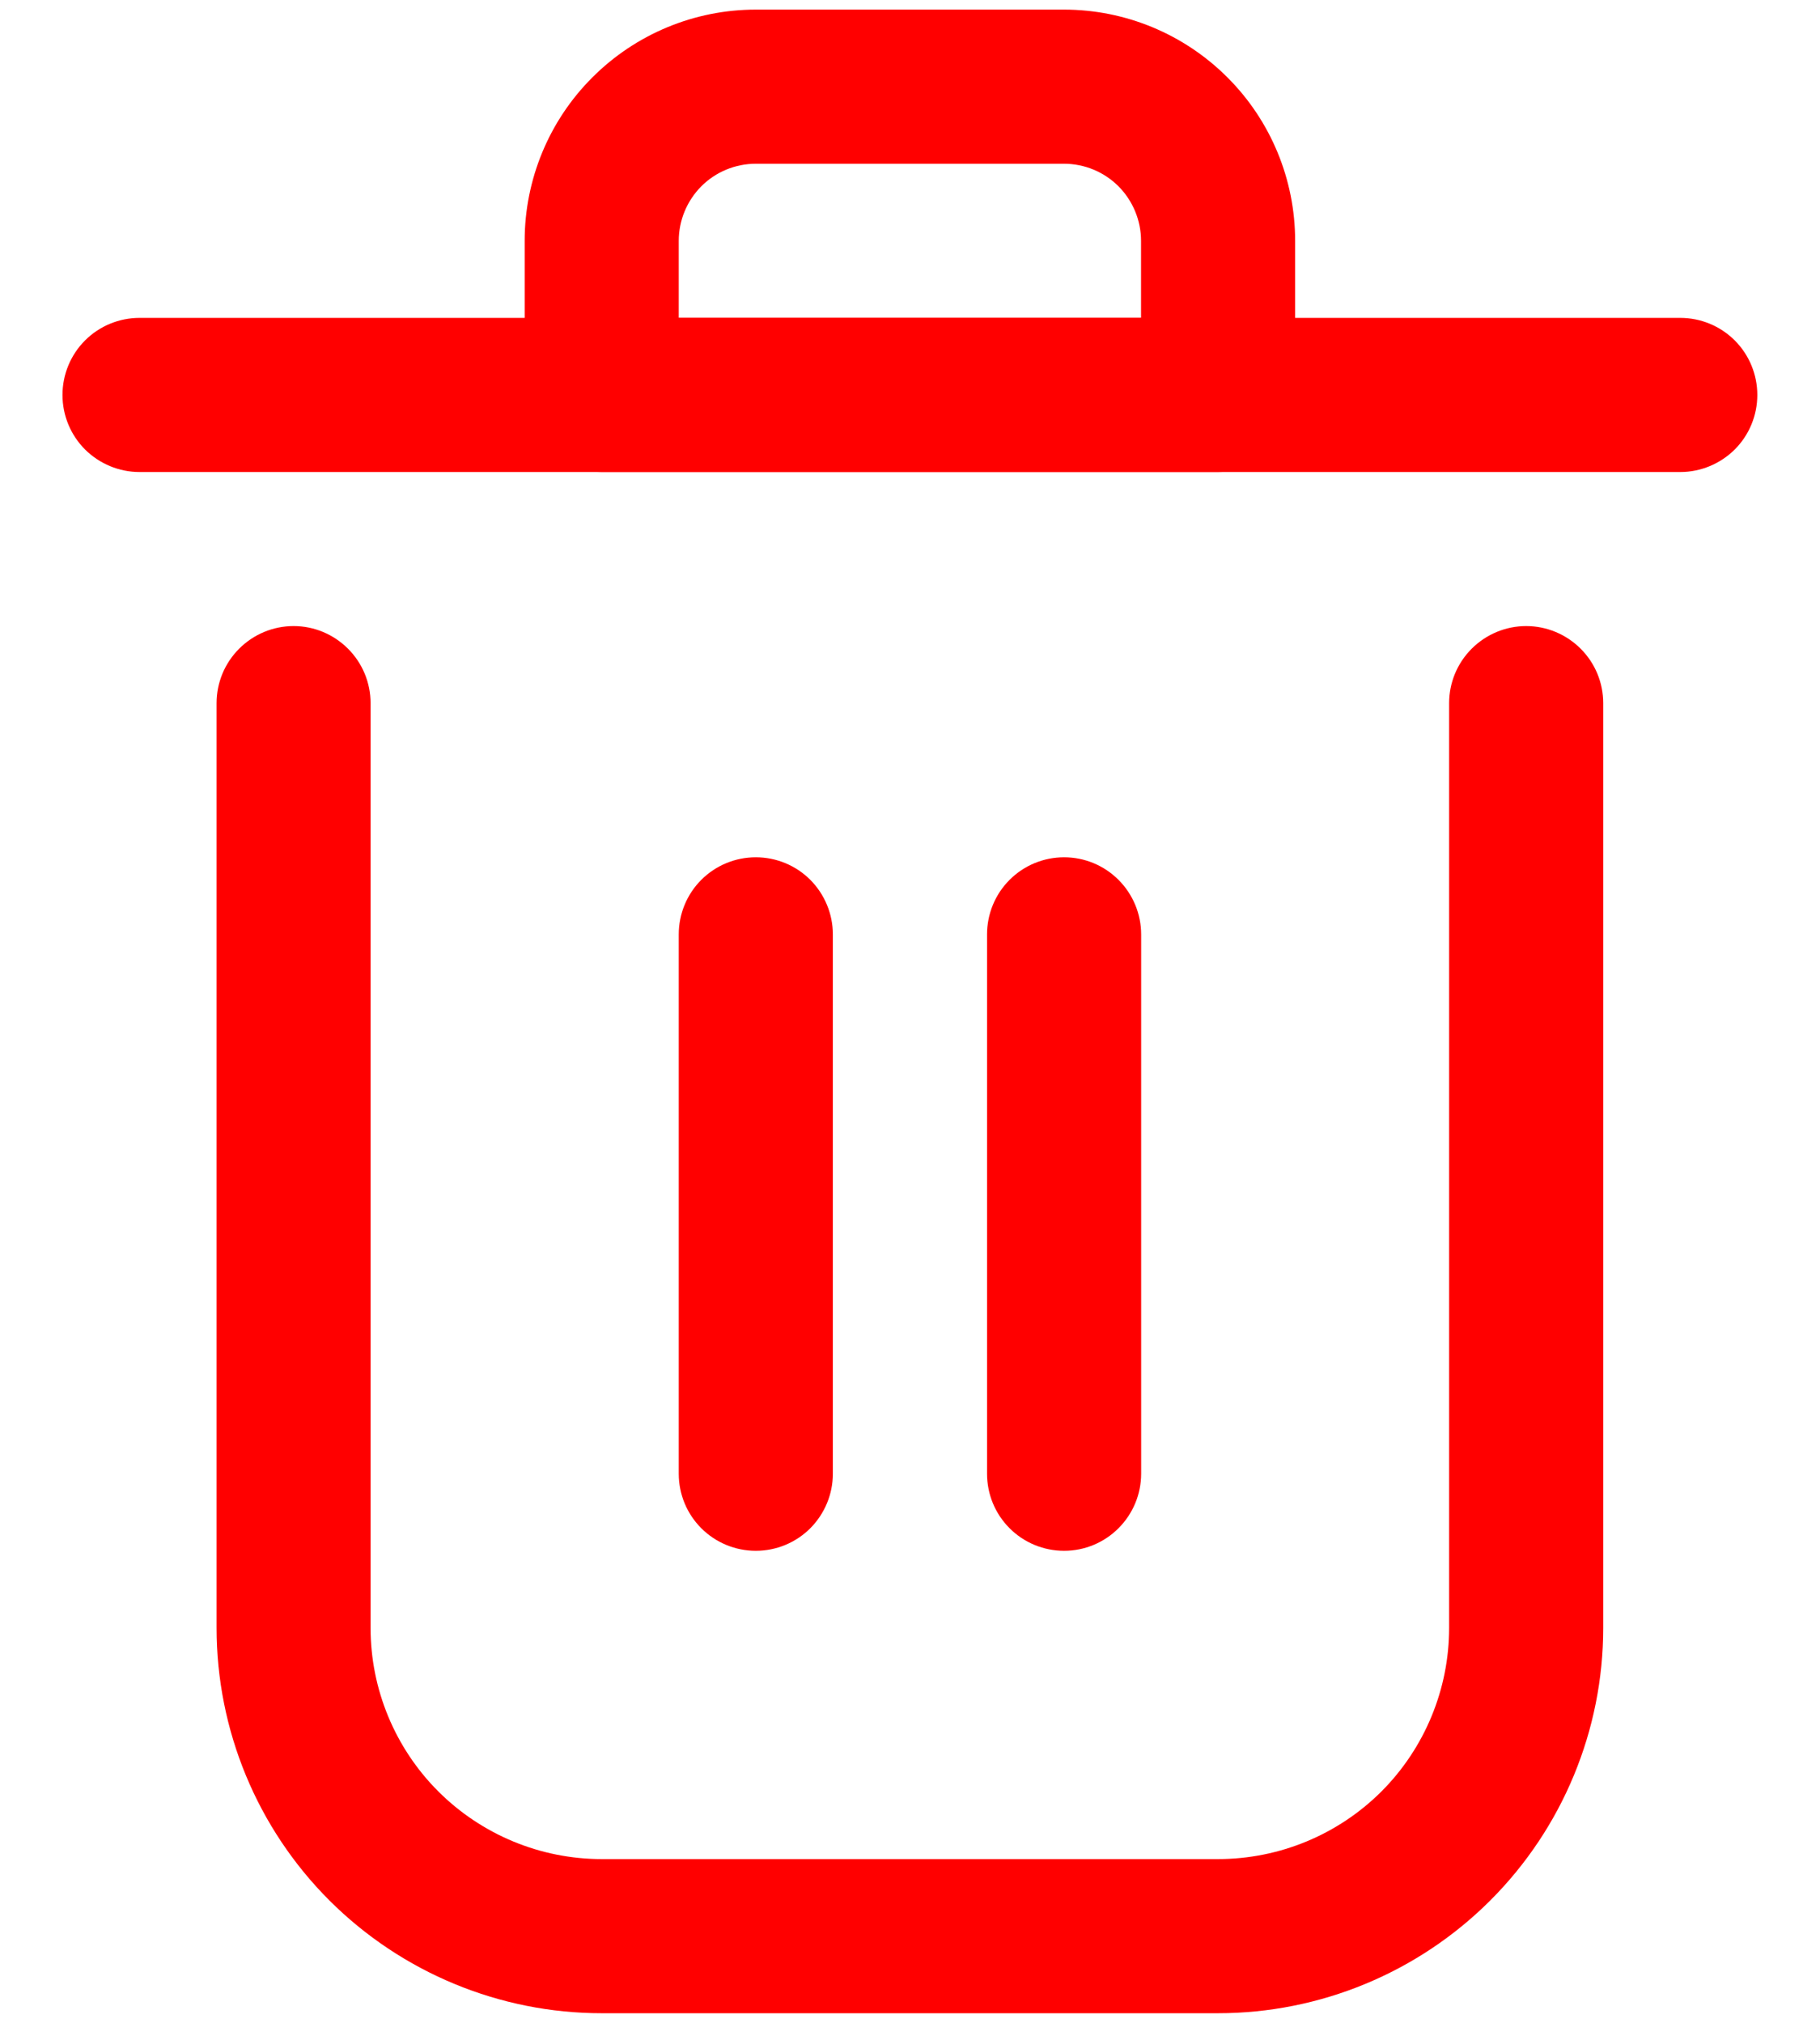 <svg width="18" height="20" viewBox="0 0 18 20" fill="none" xmlns="http://www.w3.org/2000/svg">
<path d="M12.046 19.905H5.951C4.941 19.905 3.972 19.503 3.257 18.789C2.543 18.075 2.142 17.106 2.142 16.095V6.952C2.142 6.75 2.222 6.557 2.365 6.414C2.508 6.271 2.701 6.19 2.904 6.19C3.106 6.19 3.299 6.271 3.442 6.414C3.585 6.557 3.665 6.75 3.665 6.952V16.095C3.665 16.701 3.906 17.283 4.335 17.712C4.764 18.14 5.345 18.381 5.951 18.381H12.046C12.653 18.381 13.234 18.14 13.663 17.712C14.091 17.283 14.332 16.701 14.332 16.095V6.952C14.332 6.75 14.412 6.557 14.555 6.414C14.698 6.271 14.892 6.19 15.094 6.19C15.296 6.19 15.49 6.271 15.633 6.414C15.776 6.557 15.856 6.75 15.856 6.952V16.095C15.856 17.106 15.454 18.075 14.74 18.789C14.026 19.503 13.057 19.905 12.046 19.905Z" fill="#FF0000"/>
<path d="M16.618 4.667H1.38C1.178 4.667 0.984 4.586 0.841 4.444C0.698 4.301 0.618 4.107 0.618 3.905C0.618 3.703 0.698 3.509 0.841 3.366C0.984 3.223 1.178 3.143 1.38 3.143H16.618C16.82 3.143 17.014 3.223 17.157 3.366C17.3 3.509 17.38 3.703 17.38 3.905C17.38 4.107 17.3 4.301 17.157 4.444C17.014 4.586 16.82 4.667 16.618 4.667Z" fill="#FF0000"/>
<path d="M12.047 4.667H5.951C5.749 4.667 5.555 4.586 5.413 4.444C5.27 4.301 5.189 4.107 5.189 3.905V2.381C5.189 1.775 5.43 1.193 5.859 0.765C6.288 0.336 6.869 0.095 7.475 0.095H10.523C11.129 0.095 11.71 0.336 12.139 0.765C12.568 1.193 12.809 1.775 12.809 2.381V3.905C12.809 4.107 12.728 4.301 12.585 4.444C12.443 4.586 12.249 4.667 12.047 4.667ZM6.713 3.143H11.285V2.381C11.285 2.179 11.204 1.985 11.062 1.842C10.919 1.699 10.725 1.619 10.523 1.619H7.475C7.273 1.619 7.079 1.699 6.936 1.842C6.794 1.985 6.713 2.179 6.713 2.381V3.143Z" fill="#FF0000"/>
<path d="M7.475 15.333C7.273 15.333 7.079 15.253 6.936 15.11C6.793 14.967 6.713 14.774 6.713 14.571V9.238C6.713 9.036 6.793 8.842 6.936 8.699C7.079 8.556 7.273 8.476 7.475 8.476C7.677 8.476 7.871 8.556 8.014 8.699C8.156 8.842 8.237 9.036 8.237 9.238V14.571C8.237 14.774 8.156 14.967 8.014 15.11C7.871 15.253 7.677 15.333 7.475 15.333Z" fill="#FF0000"/>
<path d="M10.524 15.333C10.322 15.333 10.128 15.253 9.985 15.11C9.842 14.967 9.762 14.774 9.762 14.571V9.238C9.762 9.036 9.842 8.842 9.985 8.699C10.128 8.556 10.322 8.476 10.524 8.476C10.726 8.476 10.919 8.556 11.062 8.699C11.205 8.842 11.286 9.036 11.286 9.238V14.571C11.286 14.774 11.205 14.967 11.062 15.11C10.919 15.253 10.726 15.333 10.524 15.333Z" fill="#FF0000"/>
</svg>
